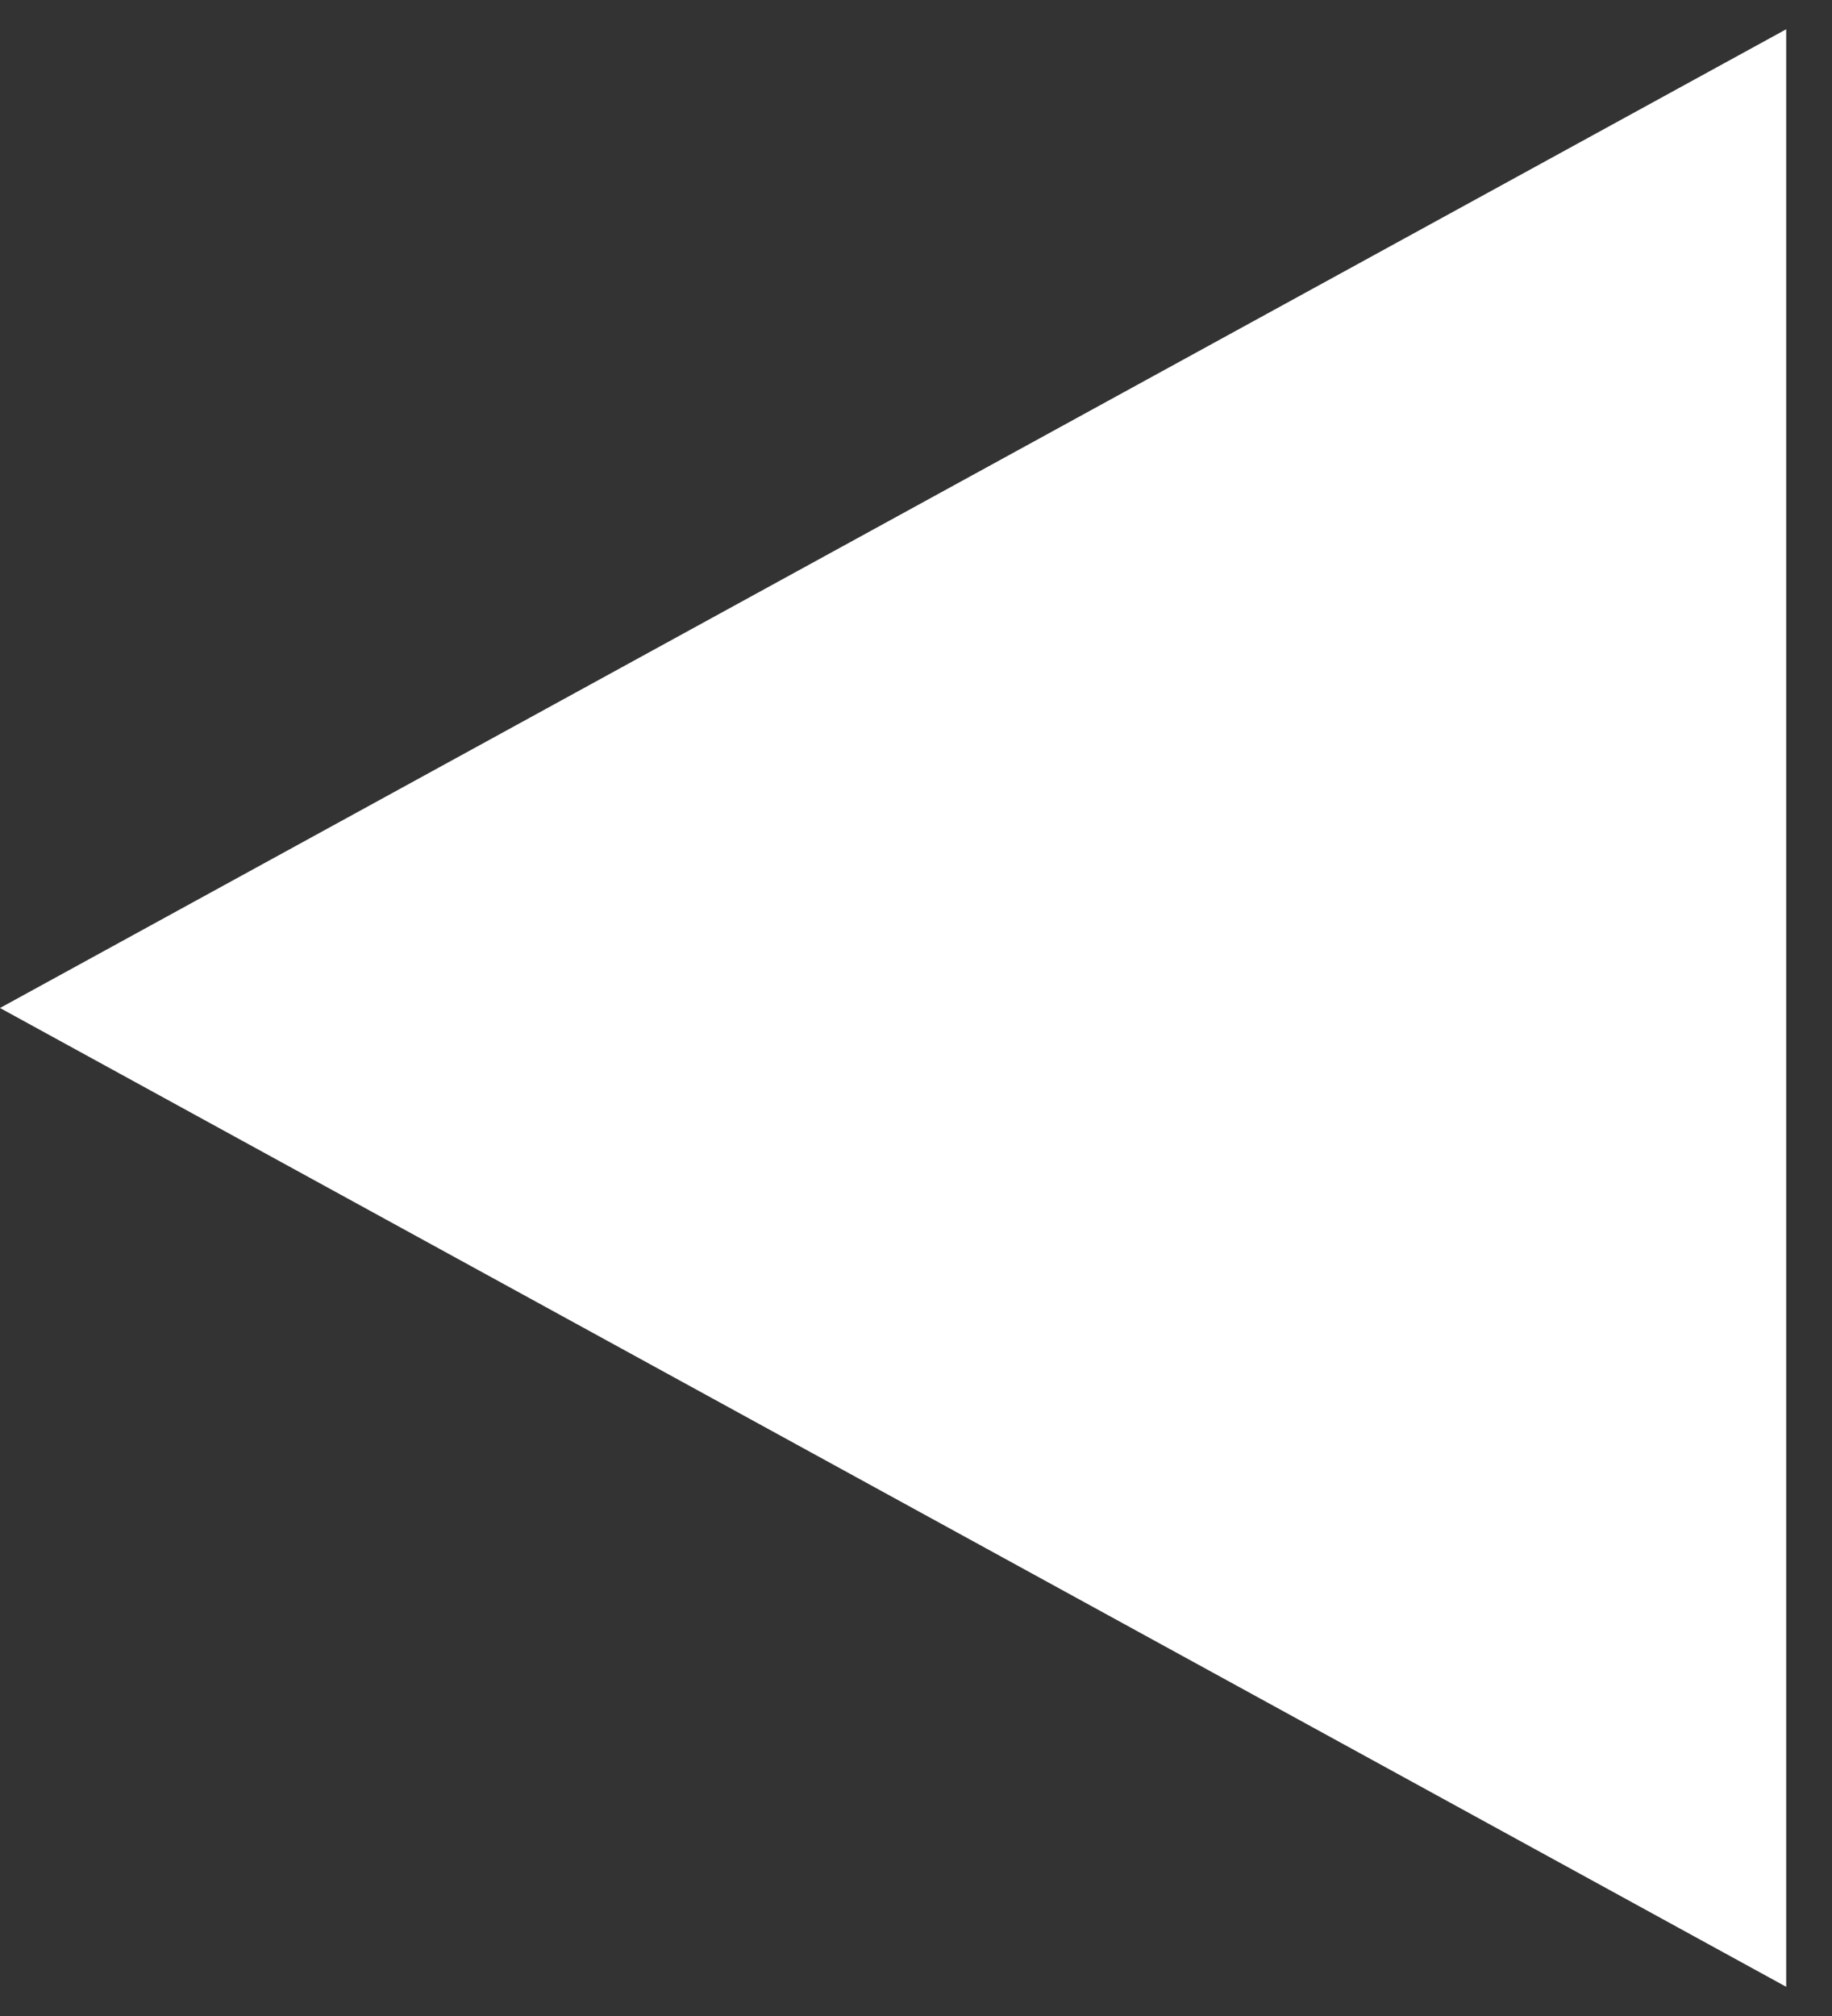 <svg width="30" height="33" viewBox="0 0 30 33" fill="none" xmlns="http://www.w3.org/2000/svg">
<rect x="0" y="0" width="30" height="33" fill="#333333" stroke="none"/>
<path d="M0 16.5L29.25 0.479L29.25 32.522L0 16.5Z" fill="white"/>
</svg>

